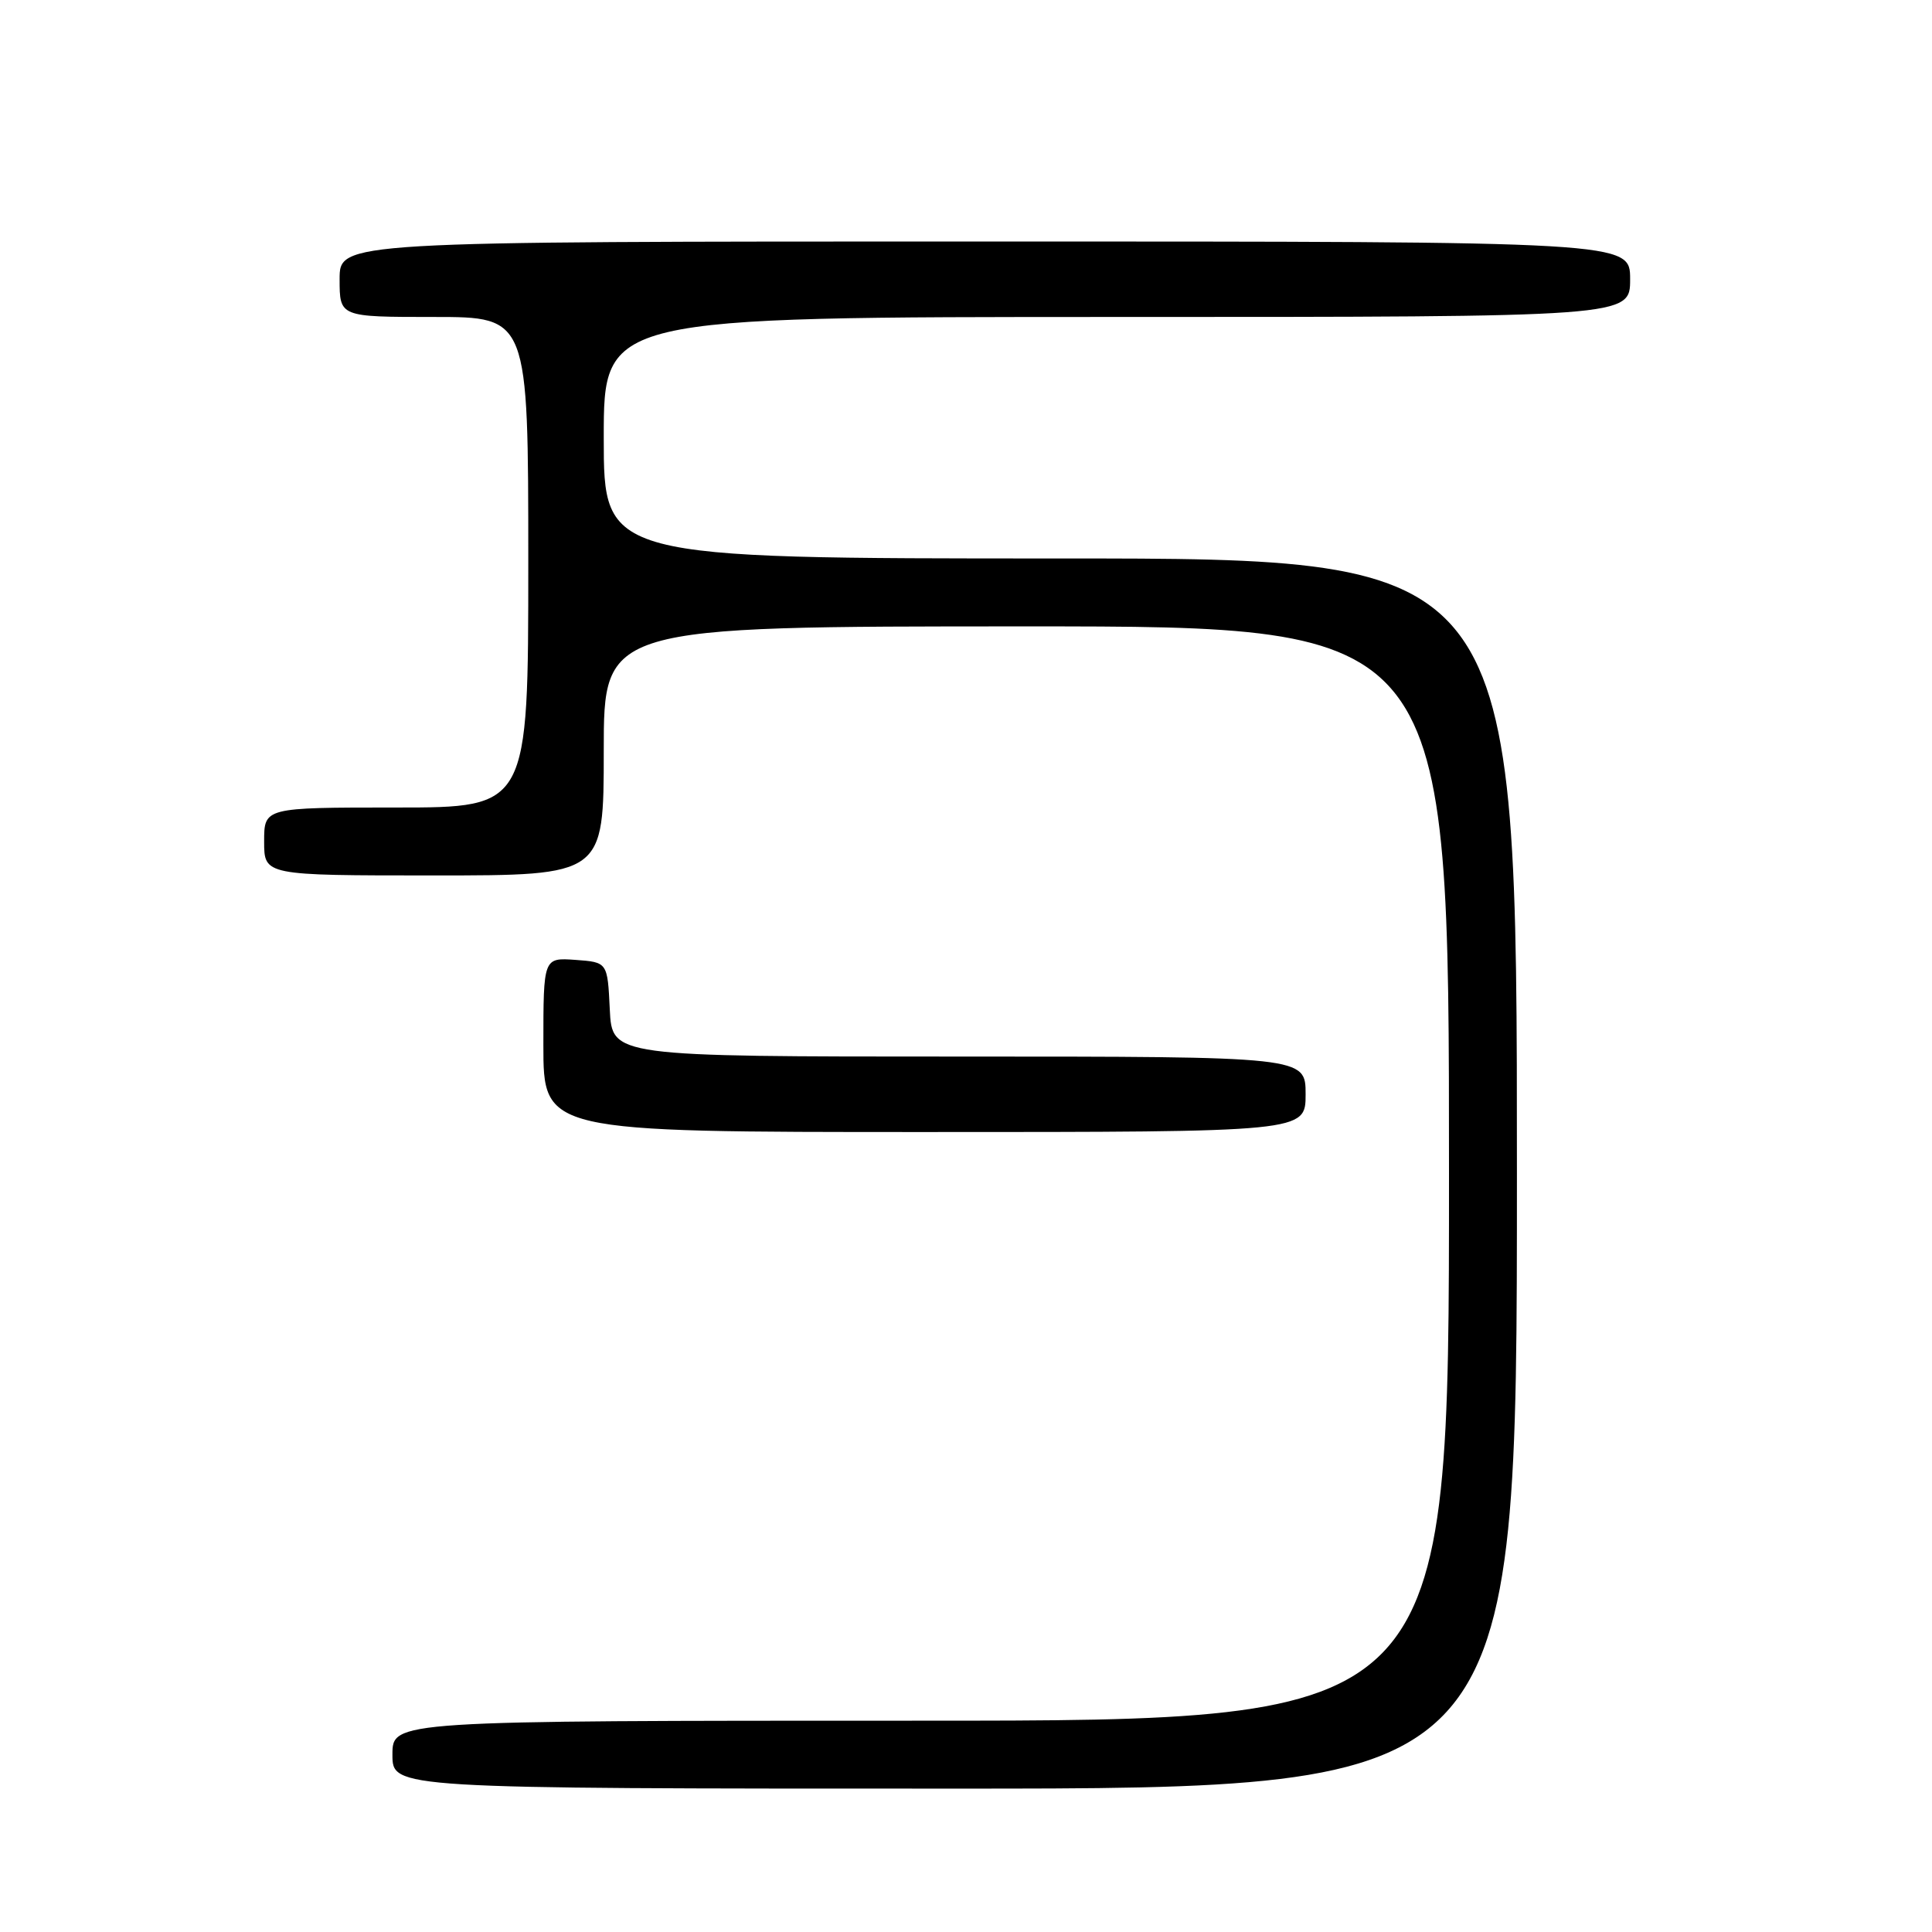 <?xml version="1.0" encoding="UTF-8" standalone="no"?>
<!DOCTYPE svg PUBLIC "-//W3C//DTD SVG 1.1//EN" "http://www.w3.org/Graphics/SVG/1.1/DTD/svg11.dtd" >
<svg xmlns="http://www.w3.org/2000/svg" xmlns:xlink="http://www.w3.org/1999/xlink" version="1.1" viewBox="0 0 256 256">
 <g >
 <path fill="currentColor"
d=" M 201.00 155.50 C 201.00 74.00 201.00 74.00 140.50 74.00 C 80.00 74.00 80.00 74.00 80.00 58.00 C 80.00 42.00 80.00 42.00 148.00 42.00 C 216.00 42.00 216.00 42.00 216.00 37.00 C 216.00 32.00 216.00 32.00 130.50 32.00 C 45.00 32.00 45.00 32.00 45.00 37.00 C 45.00 42.00 45.00 42.00 57.50 42.00 C 70.00 42.00 70.00 42.00 70.00 74.50 C 70.00 107.00 70.00 107.00 52.50 107.00 C 35.00 107.00 35.00 107.00 35.00 111.50 C 35.00 116.00 35.00 116.00 57.50 116.00 C 80.00 116.00 80.00 116.00 80.00 99.50 C 80.00 83.00 80.00 83.00 136.00 83.00 C 192.00 83.00 192.00 83.00 192.00 155.50 C 192.00 228.00 192.00 228.00 122.00 228.00 C 52.00 228.00 52.00 228.00 52.00 232.50 C 52.00 237.00 52.00 237.00 126.50 237.00 C 201.00 237.00 201.00 237.00 201.00 155.50 Z  M 173.00 145.00 C 173.00 140.00 173.00 140.00 127.05 140.00 C 81.10 140.00 81.10 140.00 80.80 133.75 C 80.50 127.50 80.50 127.50 76.25 127.19 C 72.00 126.89 72.00 126.89 72.00 138.44 C 72.00 150.00 72.00 150.00 122.50 150.00 C 173.00 150.00 173.00 150.00 173.00 145.00 Z "/>
</g>
</svg>